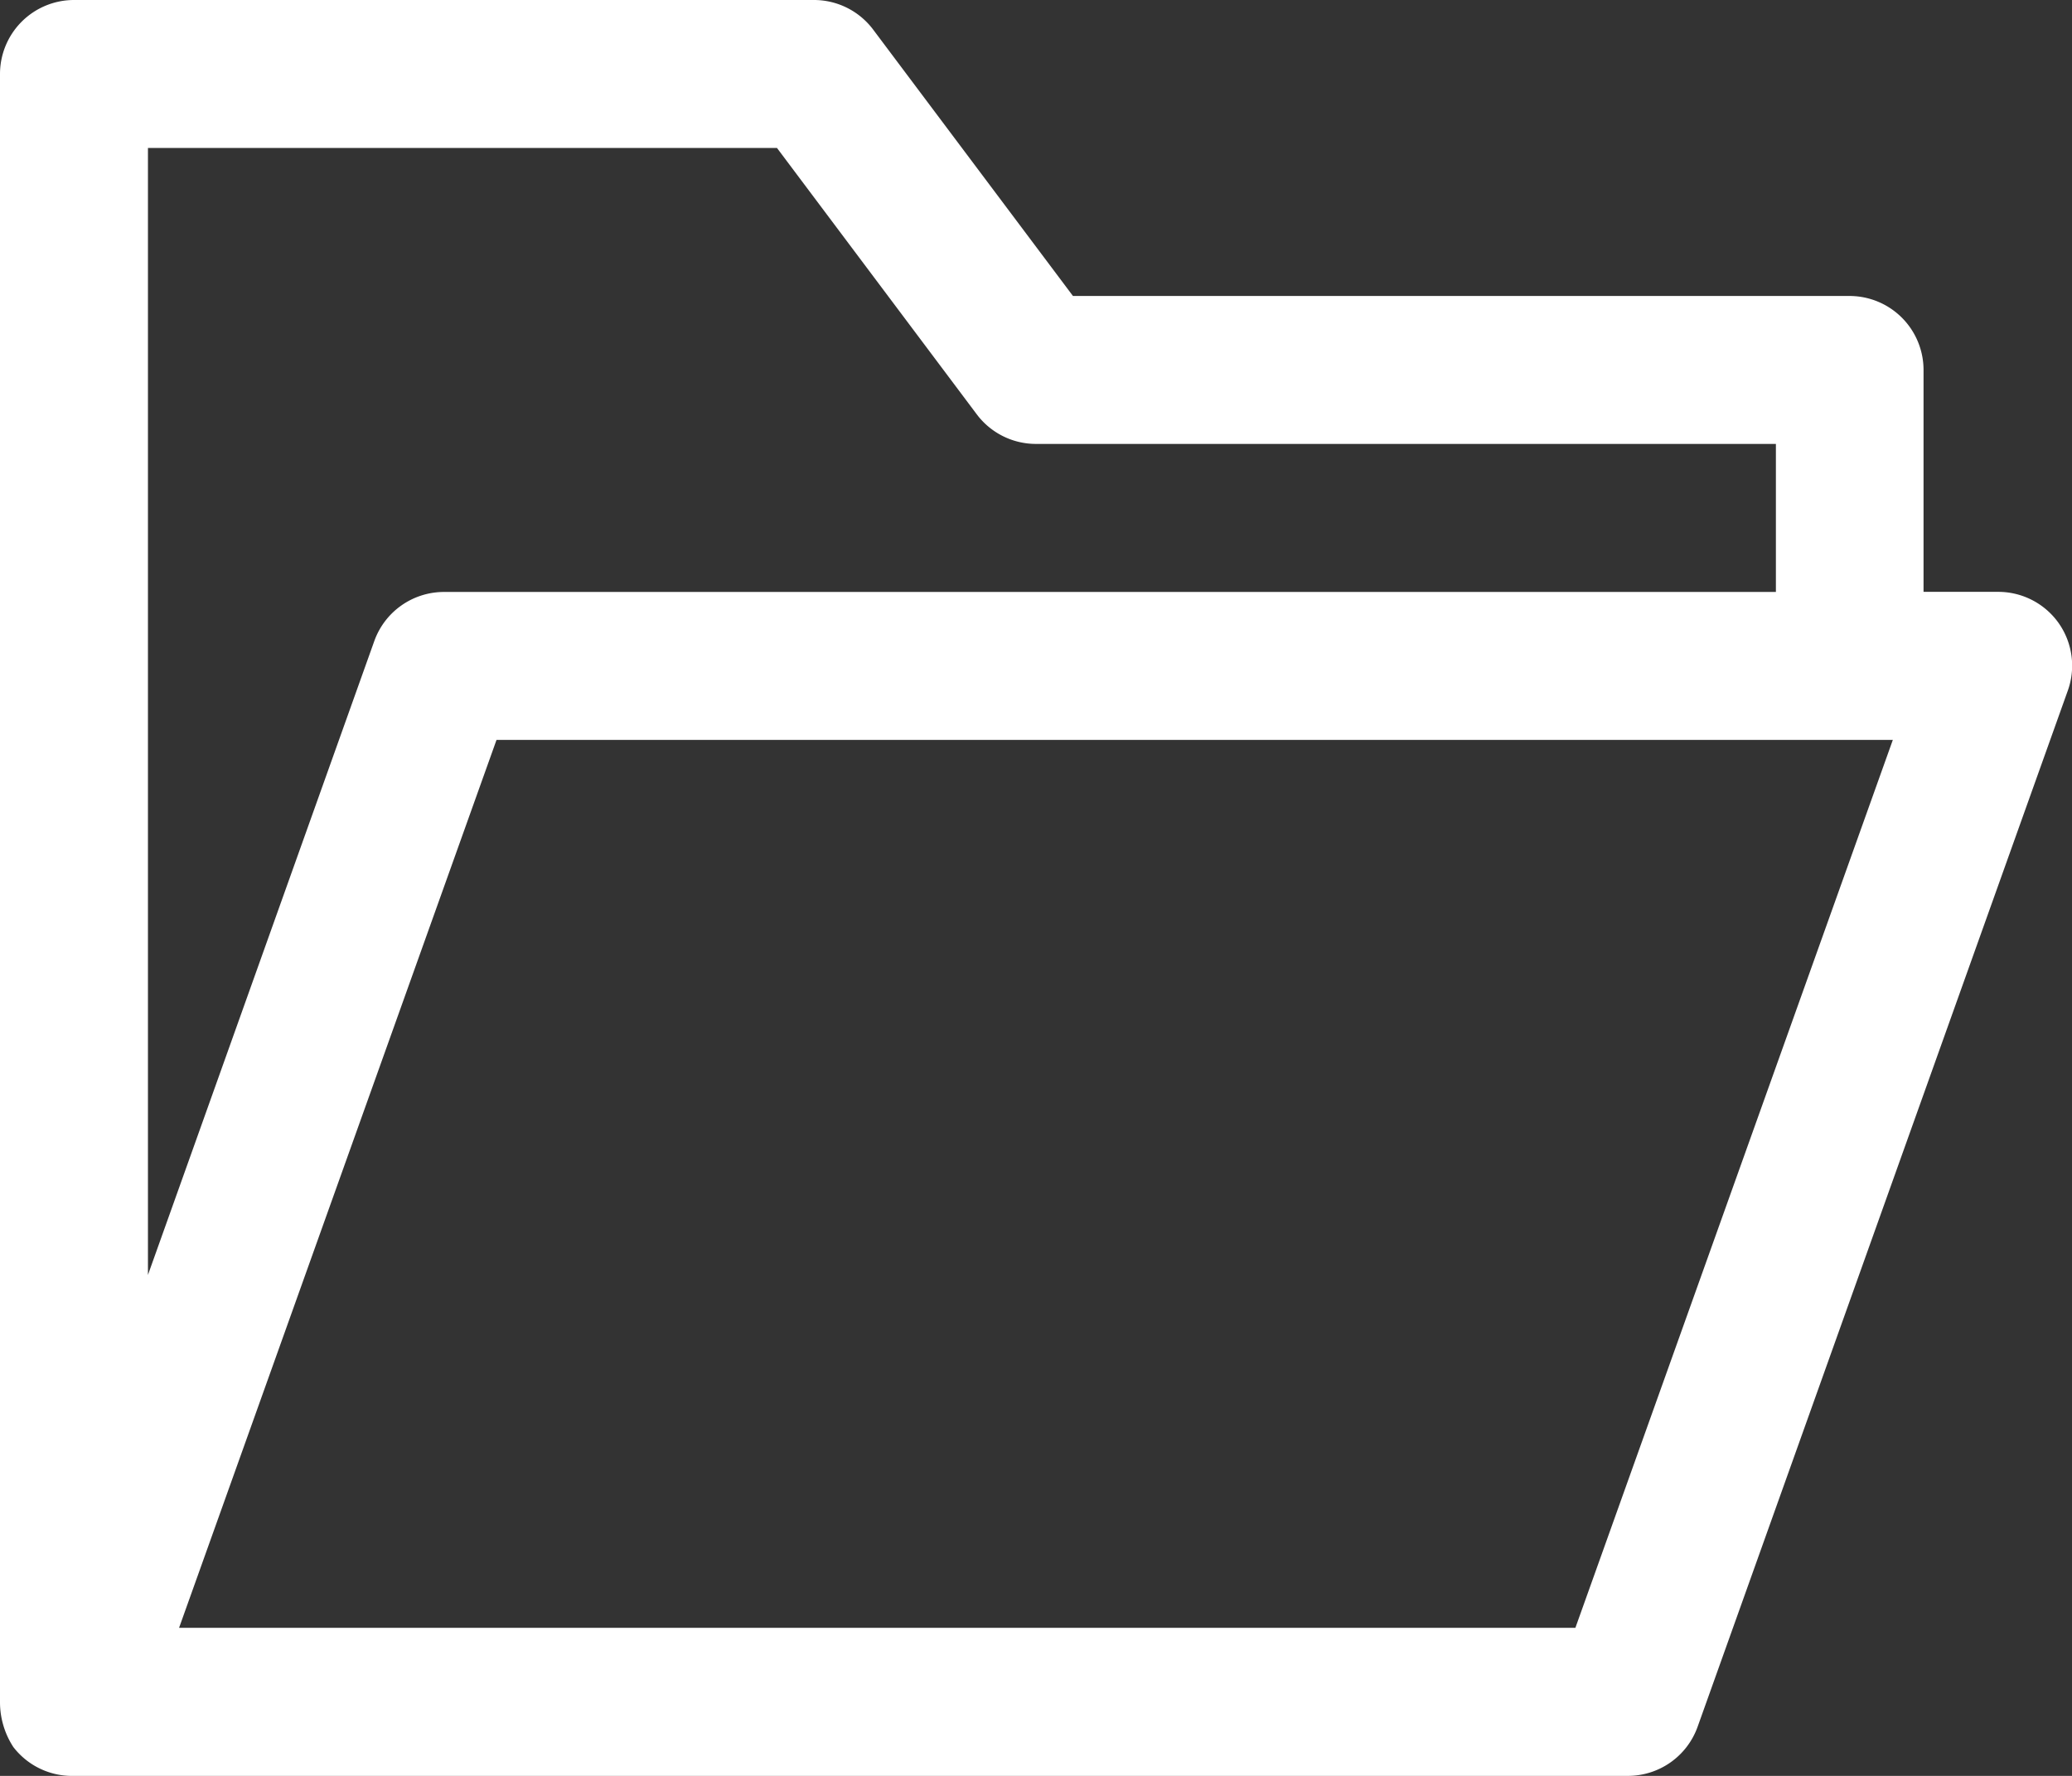 <svg xmlns="http://www.w3.org/2000/svg" width="20.377" height="17.466" viewBox="0 0 20.377 17.466">
  <rect x="0" y="0" width="20.377" height="17.466" fill="#333333" stroke="none"/>
  <g id="All_Project_enable" data-name="All Project enable" transform="translate(-2 -4)">
    <path id="Path_13549" data-name="Path 13549" d="M22.245,10.127a.728.728,0,0,0-.6-.306h-.728V7.639a.728.728,0,0,0-.728-.728H12.552l-1.965-2.62A.728.728,0,0,0,10,4H2.728A.728.728,0,0,0,2,4.728v16.01a.808.808,0,0,0,.131.444.728.728,0,0,0,.6.284H18.01a.728.728,0,0,0,.684-.48L22.333,10.8A.728.728,0,0,0,22.245,10.127ZM3.455,5.455H9.641l1.965,2.62a.728.728,0,0,0,.582.291h7.277V9.822H6.366a.728.728,0,0,0-.684.48L3.455,16.539ZM17.493,20.01H3.761l3.122-8.733H20.615Z" transform="translate(0)" fill="#fff"/>
  </g>
</svg>
